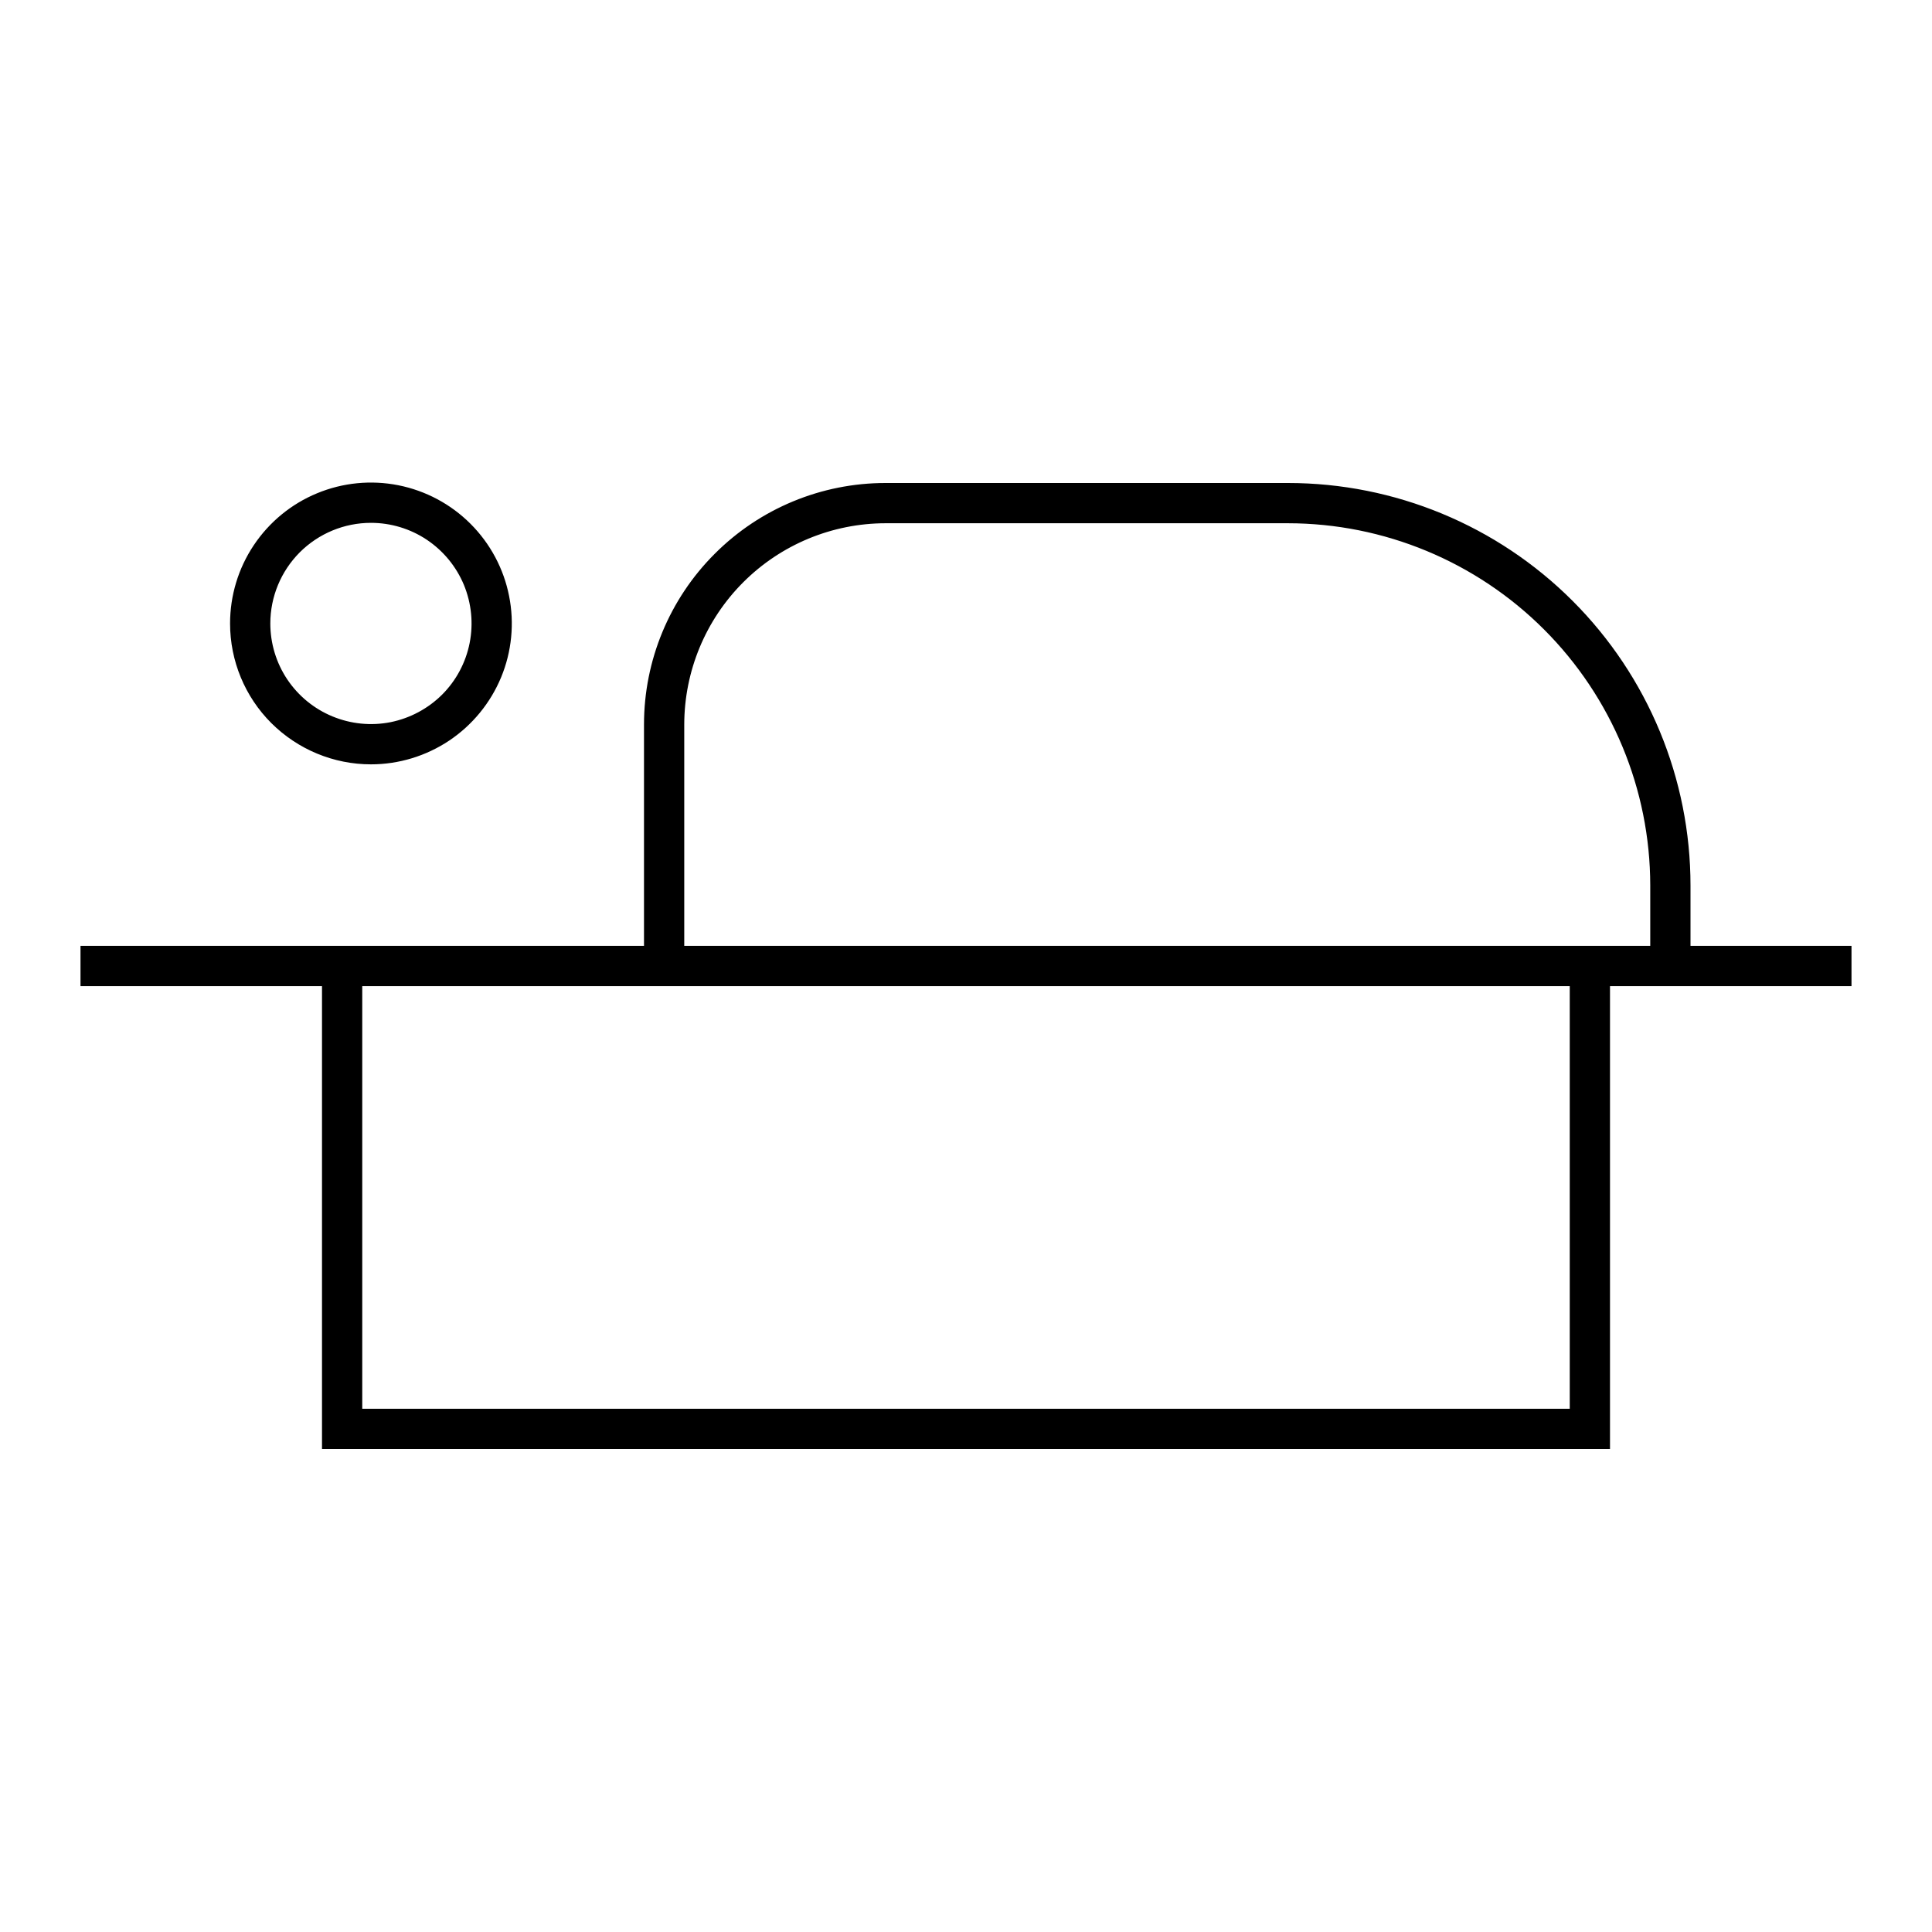 <svg width="24" height="24" viewBox="0 0 24 24" fill="none" xmlns="http://www.w3.org/2000/svg">
<path d="M4.608 9.495C4.954 9.495 5.292 9.392 5.58 9.2C5.868 9.007 6.092 8.734 6.225 8.414C6.357 8.095 6.392 7.743 6.324 7.403C6.257 7.064 6.09 6.752 5.845 6.507C5.6 6.262 5.289 6.096 4.949 6.028C4.61 5.961 4.258 5.995 3.938 6.128C3.618 6.26 3.345 6.485 3.153 6.772C2.96 7.06 2.858 7.399 2.858 7.745C2.858 8.209 3.042 8.654 3.37 8.982C3.699 9.31 4.144 9.495 4.608 9.495ZM4.608 6.495C4.855 6.495 5.097 6.568 5.302 6.705C5.508 6.843 5.668 7.038 5.763 7.266C5.857 7.495 5.882 7.746 5.834 7.988C5.786 8.231 5.667 8.454 5.492 8.629C5.317 8.803 5.094 8.922 4.852 8.971C4.609 9.019 4.358 8.994 4.129 8.899C3.901 8.805 3.706 8.645 3.568 8.439C3.431 8.234 3.358 7.992 3.358 7.745C3.358 7.413 3.49 7.096 3.724 6.861C3.959 6.627 4.276 6.495 4.608 6.495ZM21 11.75V11C21 9.674 20.473 8.402 19.535 7.464C18.598 6.527 17.326 6 16 6H11C10.204 6 9.441 6.316 8.879 6.879C8.316 7.441 8 8.204 8 9V11.75H1V12.25H4V18H20V12.25H23V11.75H21ZM19.5 17.5H4.5V12.25H19.5V17.5ZM20.5 11.75H8.5V9C8.501 8.337 8.764 7.702 9.233 7.233C9.702 6.764 10.337 6.501 11 6.5H16C17.193 6.501 18.337 6.976 19.18 7.819C20.024 8.663 20.499 9.807 20.5 11V11.75Z" fill="black"/>
</svg>
